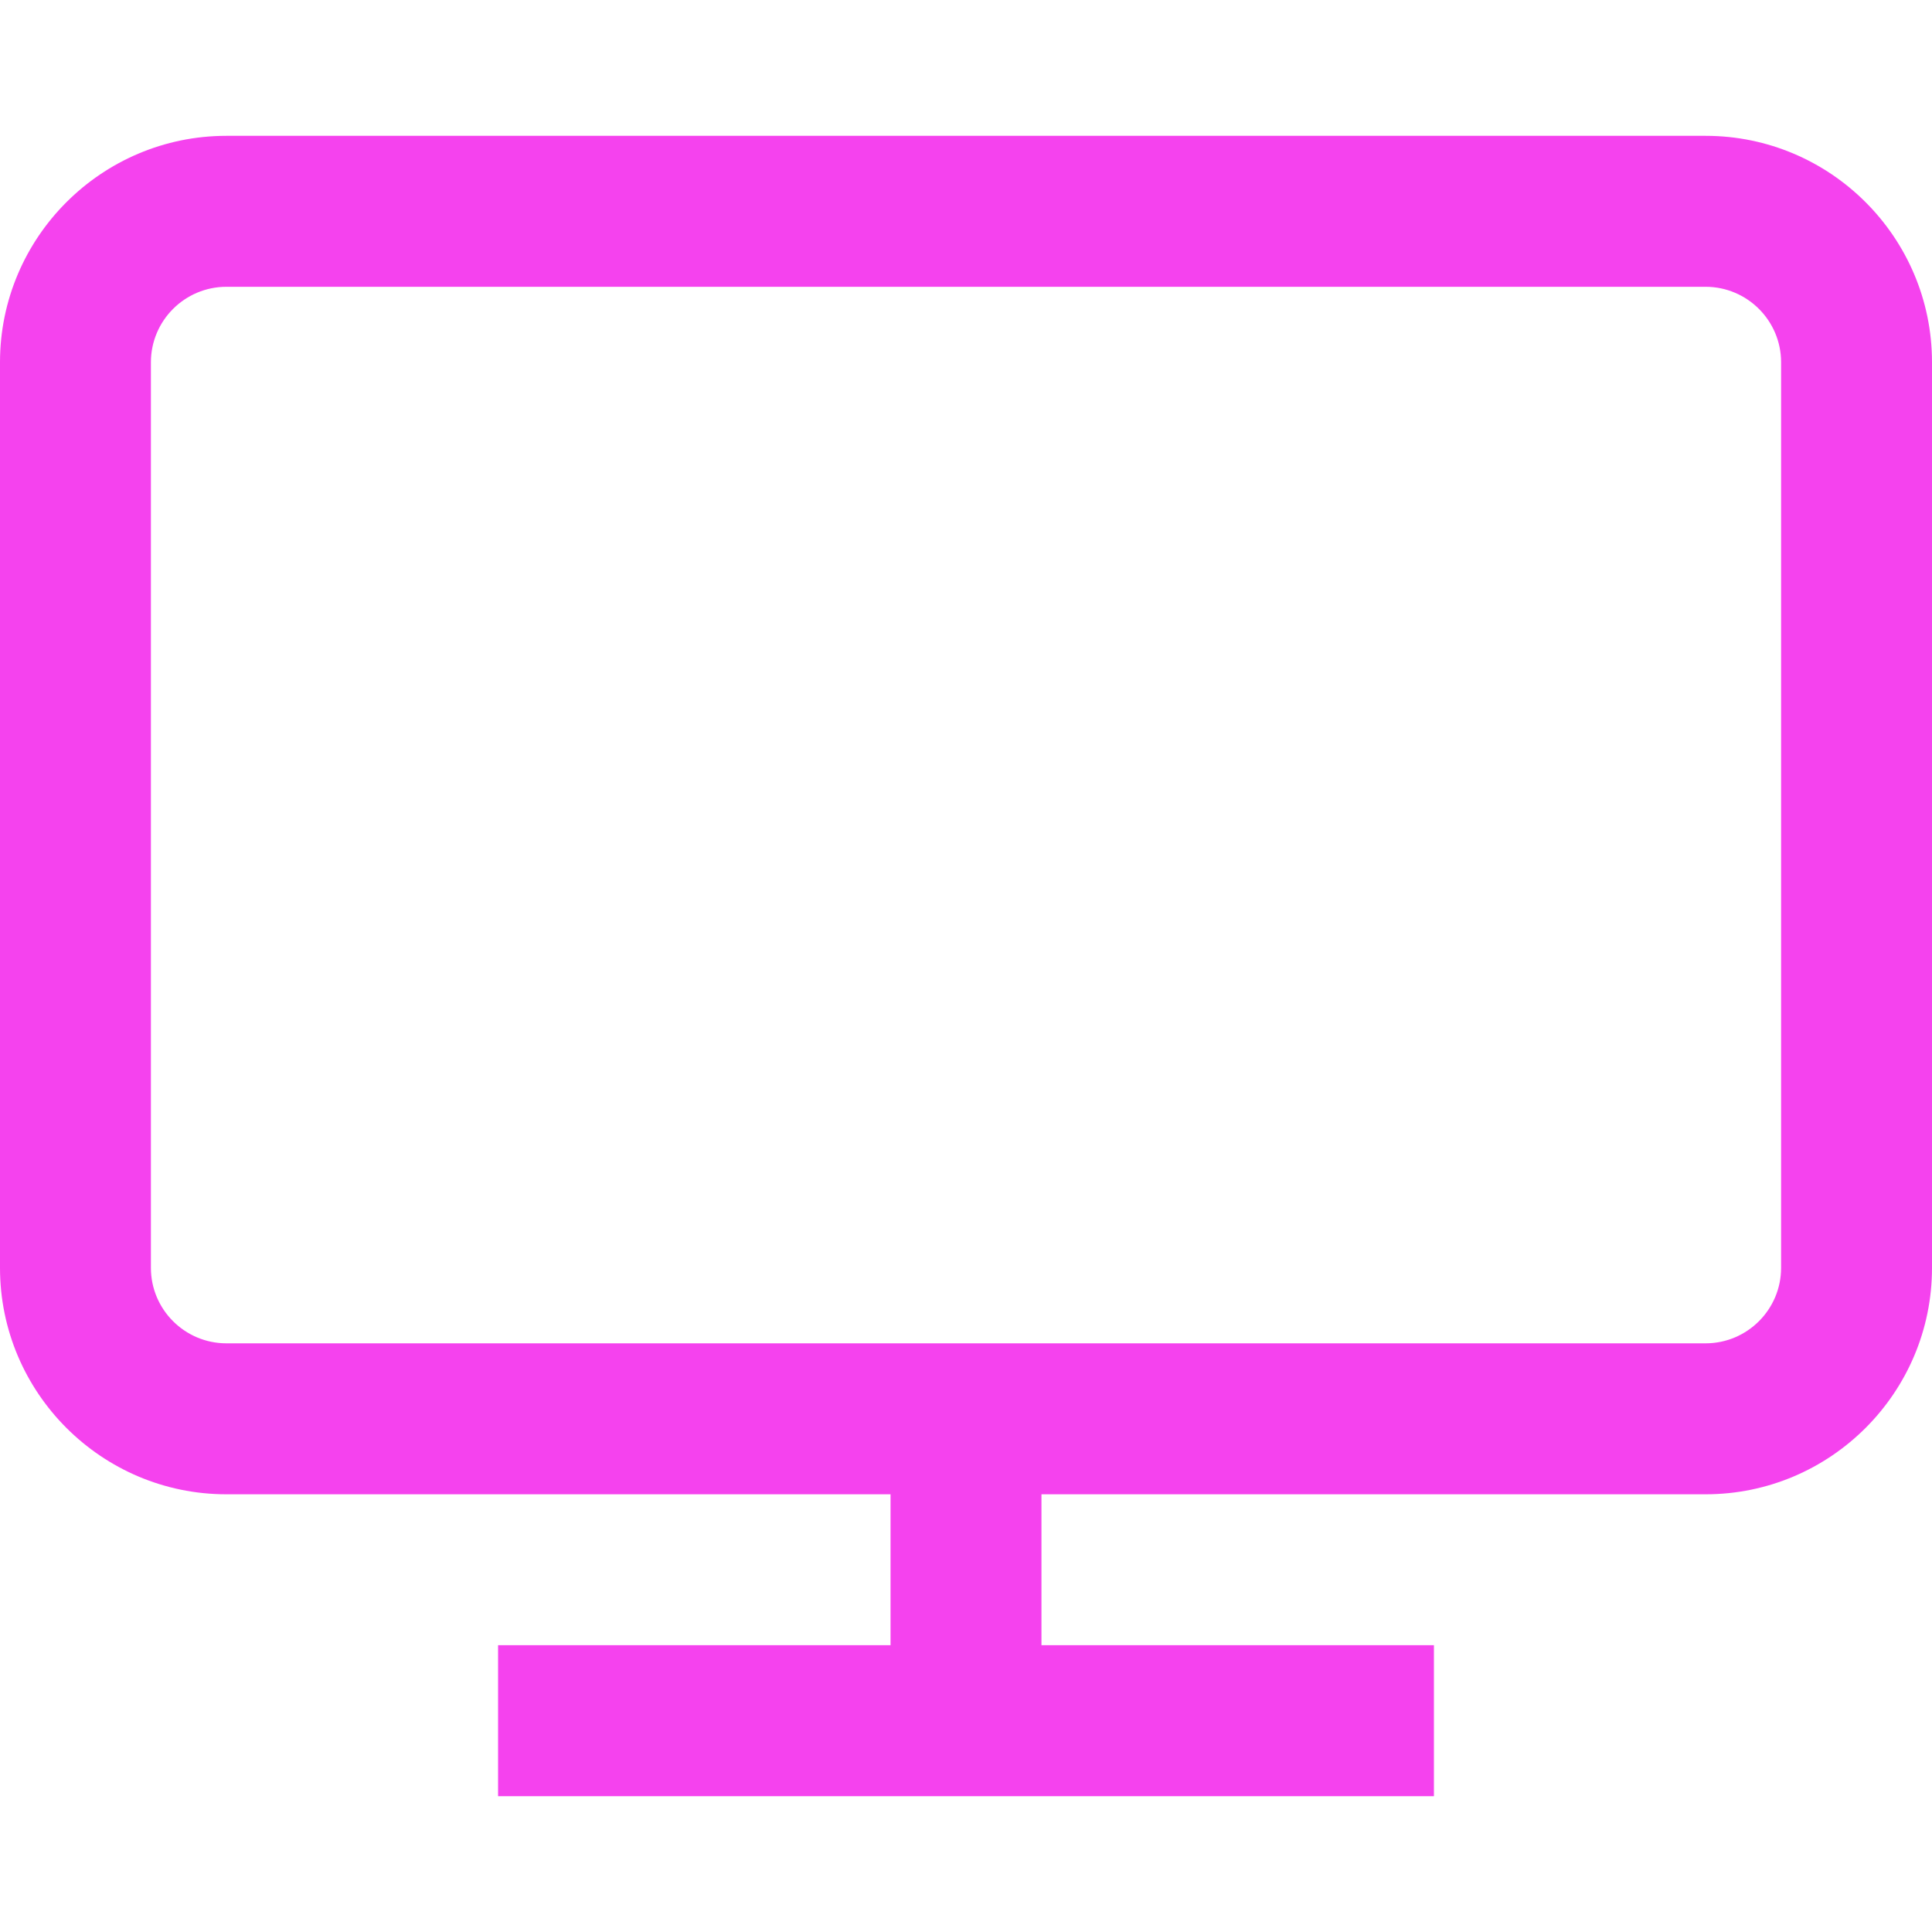<svg width="36" height="36" viewBox="0 0 36 36" fill="none" xmlns="http://www.w3.org/2000/svg">
<path d="M31.781 2.531H4.219C1.893 2.531 0 4.424 0 6.75V23.625C0 25.951 1.893 27.844 4.219 27.844H16.594V30.656H9.281V33.469H26.719V30.656H19.406V27.844H31.781C34.108 27.844 36 25.951 36 23.625V6.75C36 4.424 34.108 2.531 31.781 2.531ZM33.188 23.625C33.188 24.4 32.557 25.031 31.781 25.031H4.219C3.443 25.031 2.812 24.4 2.812 23.625V6.75C2.812 5.975 3.443 5.344 4.219 5.344H31.781C32.557 5.344 33.188 5.975 33.188 6.75V23.625Z" fill="#F542EE"/>
</svg>
